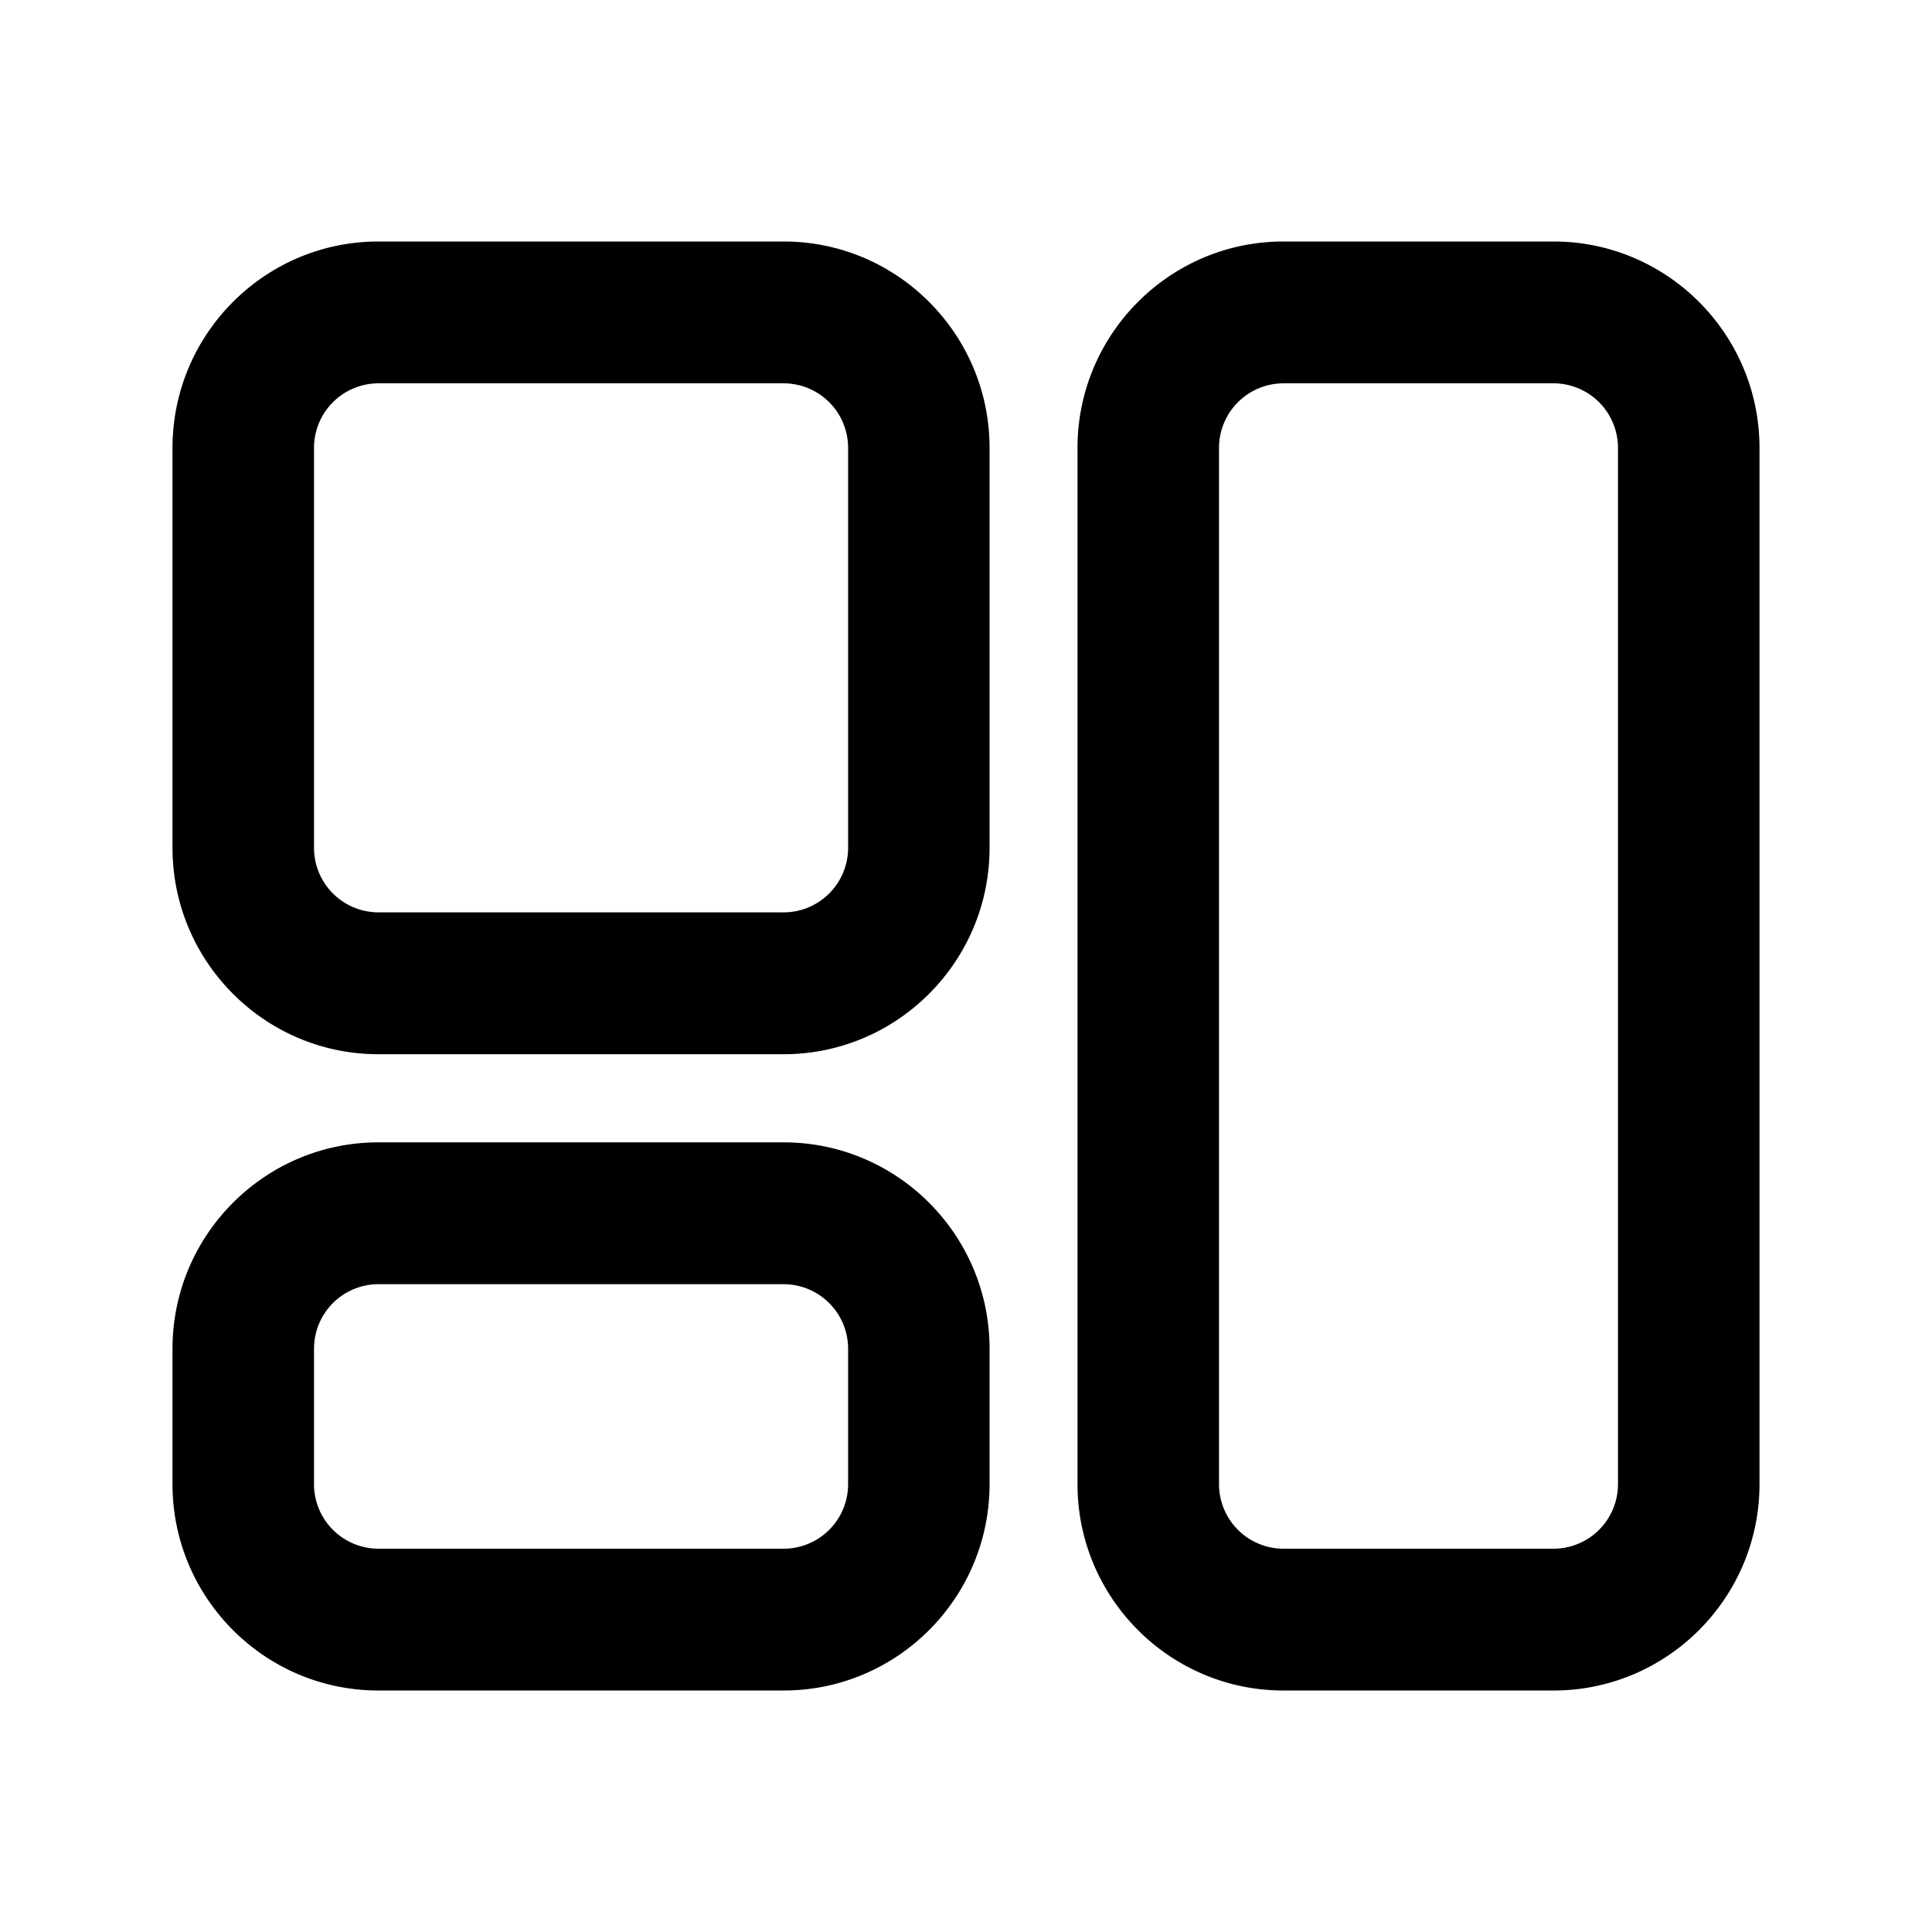 <?xml version="1.0" standalone="no"?><!DOCTYPE svg PUBLIC "-//W3C//DTD SVG 1.1//EN" "http://www.w3.org/Graphics/SVG/1.1/DTD/svg11.dtd"><svg class="icon" width="200px" height="200.00px" viewBox="0 0 1024 1024" version="1.1" xmlns="http://www.w3.org/2000/svg"><path d="M415.378 558.757h-214.857C140.379 558.757 91.429 509.678 91.429 449.371V237.385C91.429 177.079 140.379 128 200.539 128h214.857c60.16 0 109.093 49.079 109.093 109.385v211.986c0 60.306-48.951 109.385-109.111 109.385zM200.539 203.173a34.194 34.194 0 0 0-34.103 34.213v211.986a34.194 34.194 0 0 0 34.103 34.194h214.857a34.194 34.194 0 0 0 34.121-34.194V237.385a34.194 34.194 0 0 0-34.121-34.213h-214.857zM415.378 896h-214.857C140.379 896 91.429 846.939 91.429 786.651v-71.79c0-60.343 48.951-109.385 109.111-109.385h214.857c60.16 0 109.093 49.061 109.093 109.385v71.79c0 60.288-48.951 109.349-109.111 109.349zM200.539 680.649a34.194 34.194 0 0 0-34.103 34.213v71.79a34.194 34.194 0 0 0 34.103 34.194h214.857a34.194 34.194 0 0 0 34.121-34.194v-71.79a34.213 34.213 0 0 0-34.121-34.213h-214.857zM823.442 896h-143.232c-60.142 0-109.111-49.061-109.111-109.349V237.385C571.099 177.079 620.069 128 680.21 128h143.232C883.621 128 932.571 177.079 932.571 237.385V786.651c0 60.288-48.951 109.349-109.129 109.349z m-143.232-692.827a34.194 34.194 0 0 0-34.103 34.213V786.651a34.194 34.194 0 0 0 34.103 34.194h143.232a34.194 34.194 0 0 0 34.121-34.194V237.385a34.194 34.194 0 0 0-34.121-34.213h-143.232z" /></svg>
